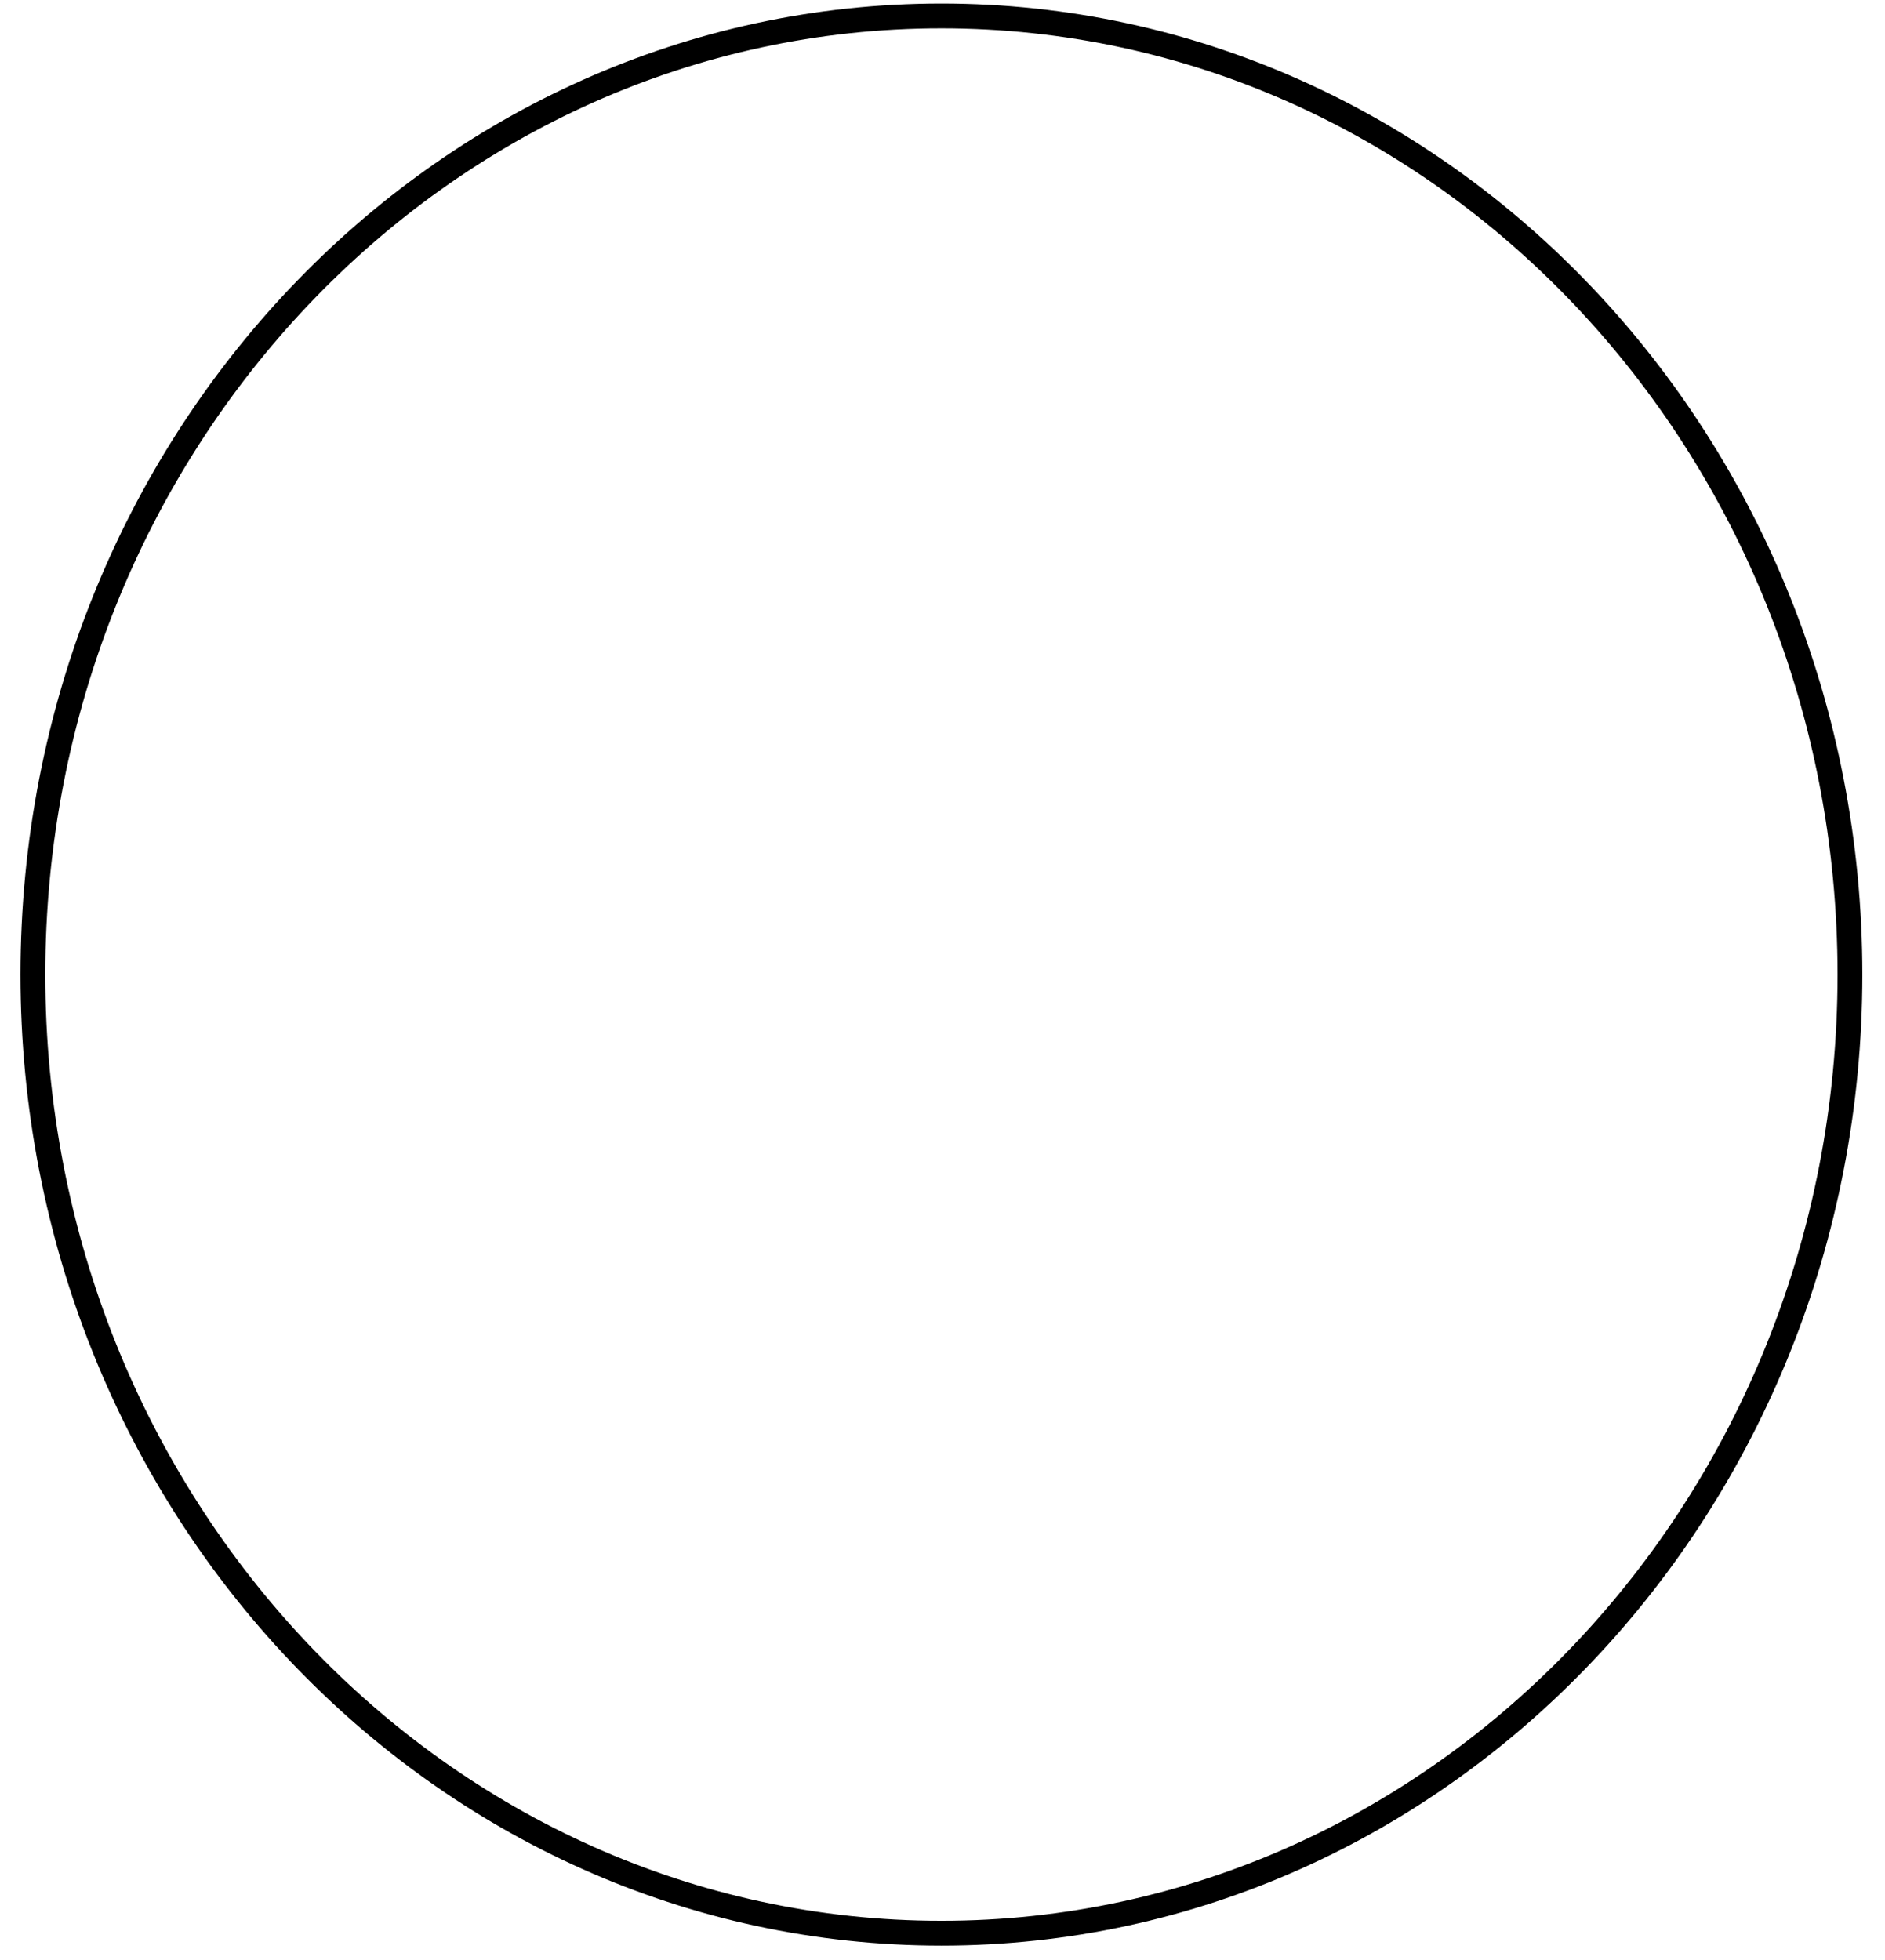 <svg width="76" height="79" viewBox="0 0 76 79" fill="none" xmlns="http://www.w3.org/2000/svg">
<path d="M74.587 39.286C74.587 60.653 58.162 77.929 37.956 77.929C17.751 77.929 1.326 60.653 1.326 39.286C1.326 17.919 17.751 0.643 37.956 0.643C58.162 0.643 74.587 17.919 74.587 39.286Z" stroke="black"/>
</svg>
